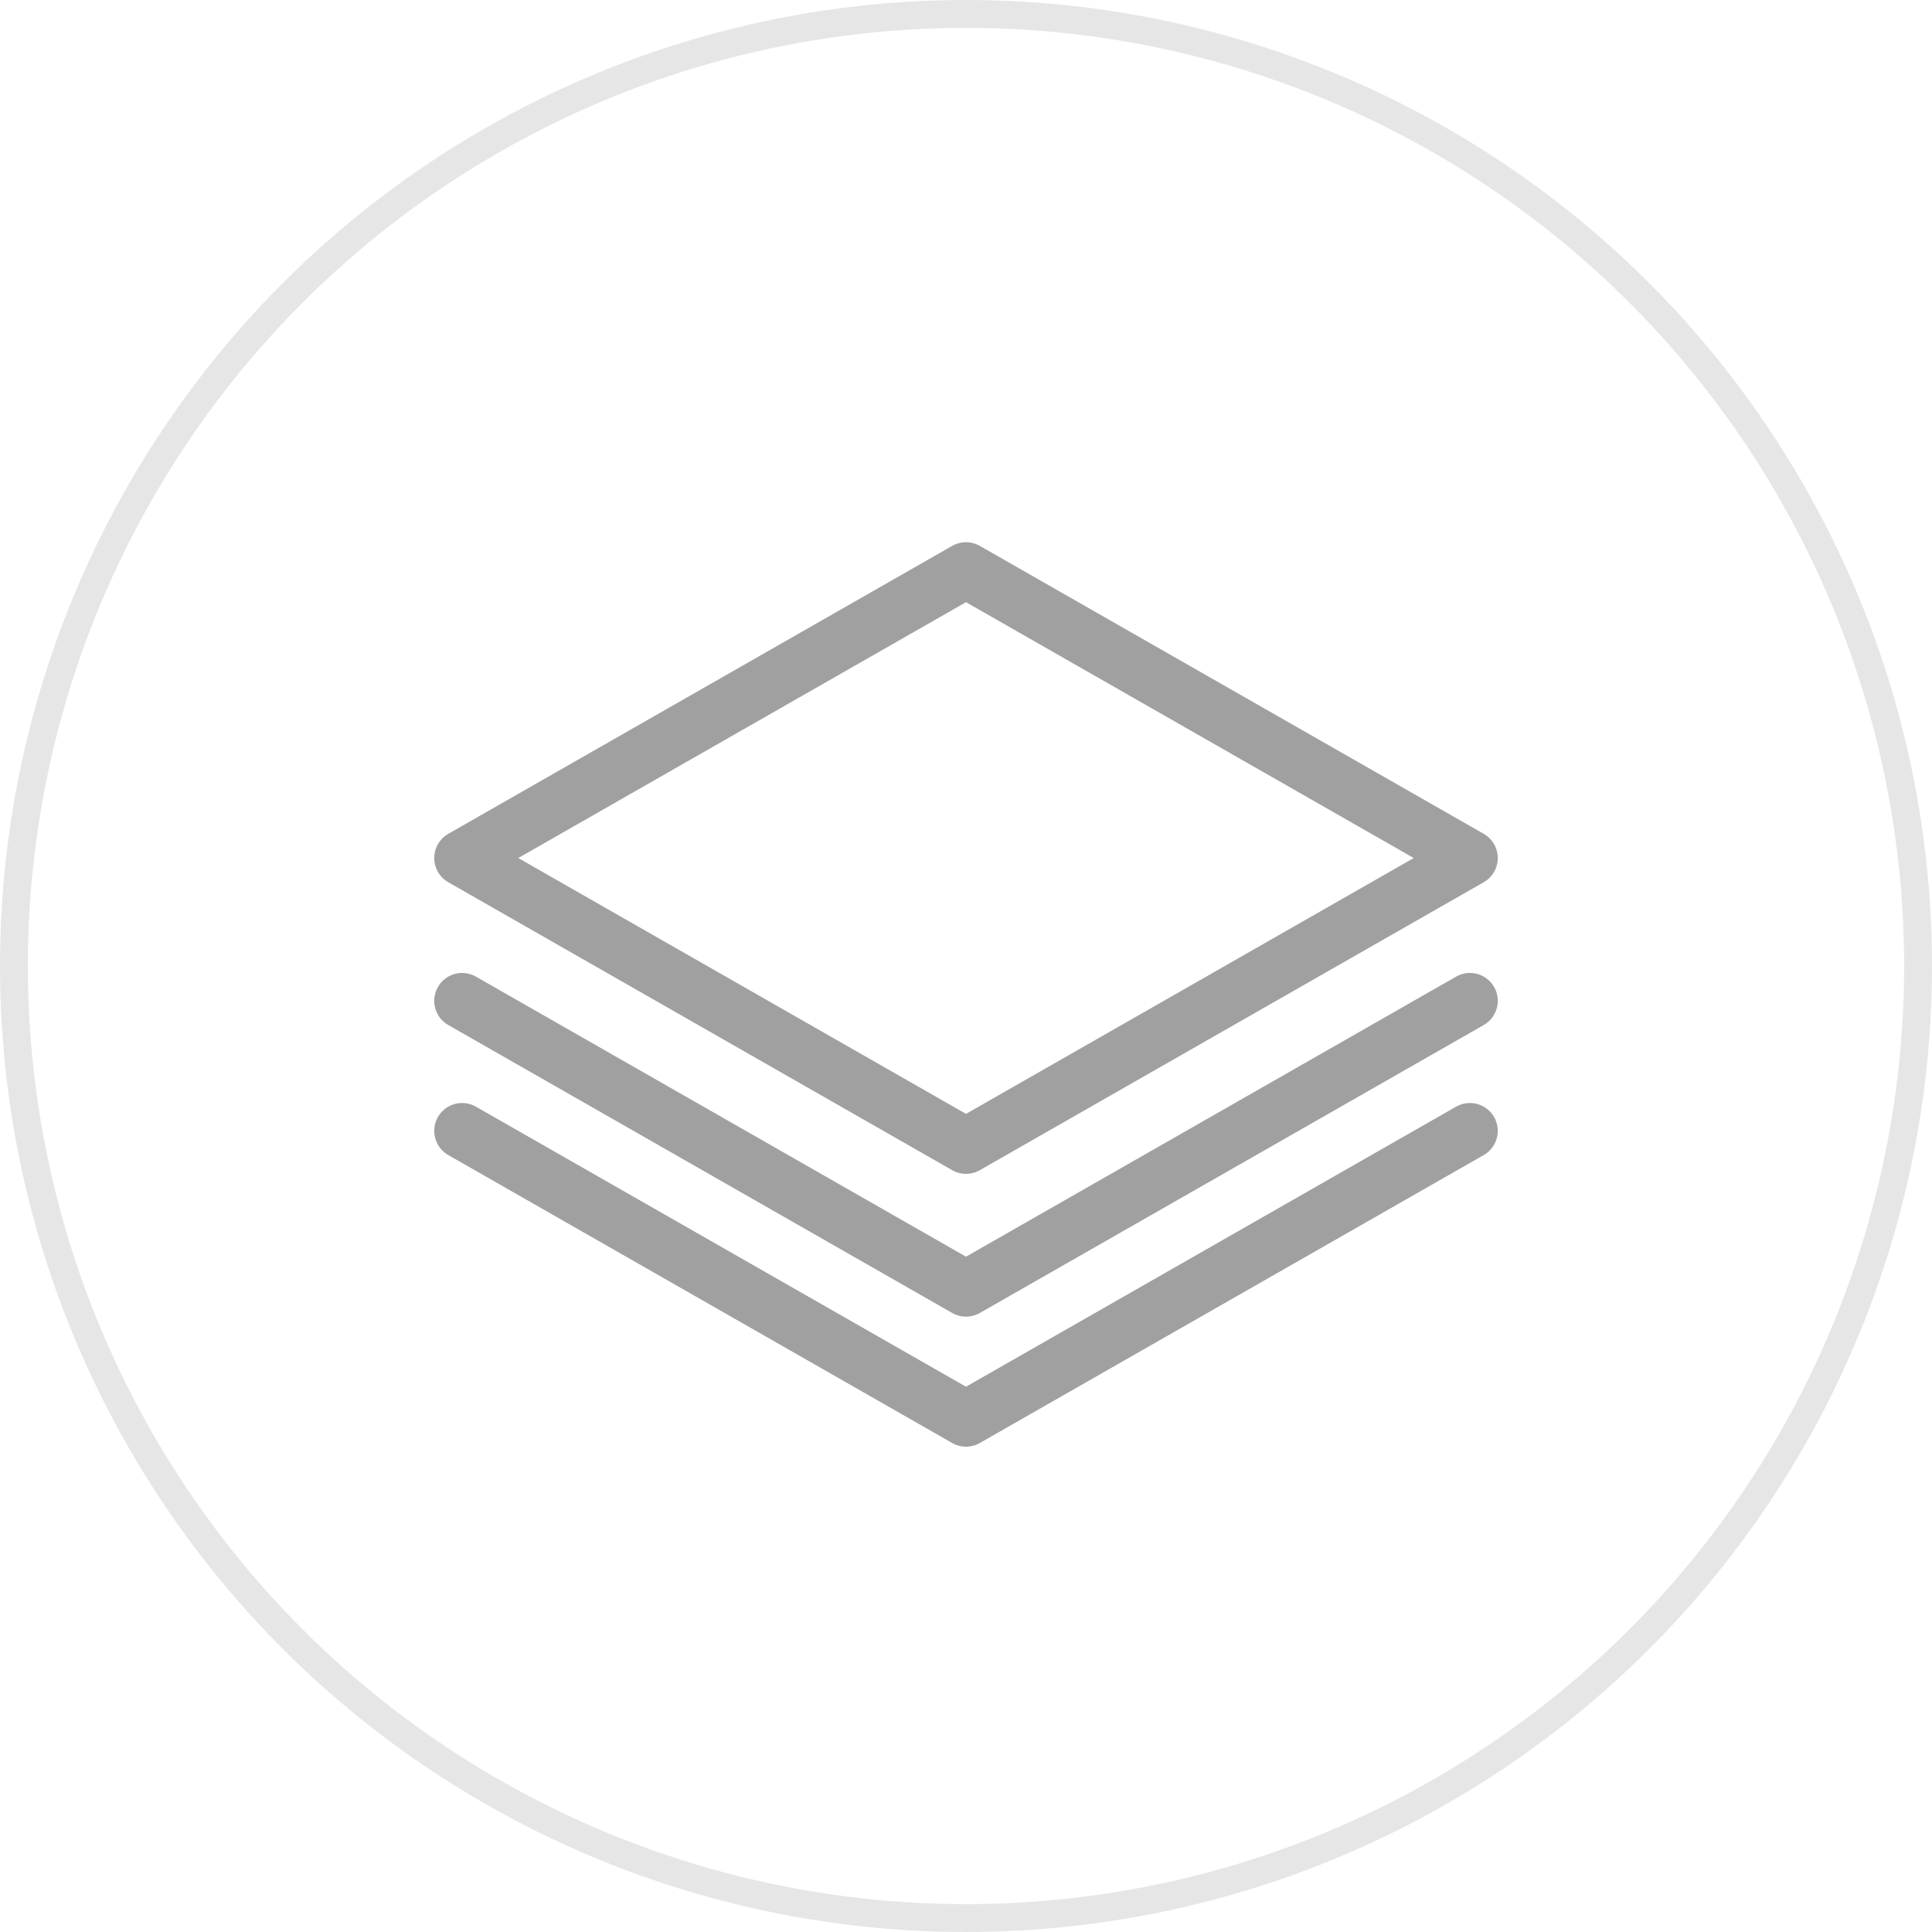 <svg width="104" height="104" viewBox="0 0 104 104" fill="none" xmlns="http://www.w3.org/2000/svg">
<circle cx="52" cy="52" r="51.25" stroke="black" stroke-opacity="0.1" stroke-width="1.5"/>
<path d="M24.875 46.188L52 61.688L79.125 46.188L52 30.688L24.875 46.188Z" stroke="#A0A0A0" stroke-width="3" stroke-linecap="round" stroke-linejoin="round"/>
<path d="M24.875 53.875L52 69.375L79.125 53.875" stroke="#A0A0A0" stroke-width="3" stroke-linecap="round" stroke-linejoin="round"/>
<path d="M24.875 60.875L52 76.375L79.125 60.875" stroke="#A0A0A0" stroke-width="3" stroke-linecap="round" stroke-linejoin="round"/>
</svg>
